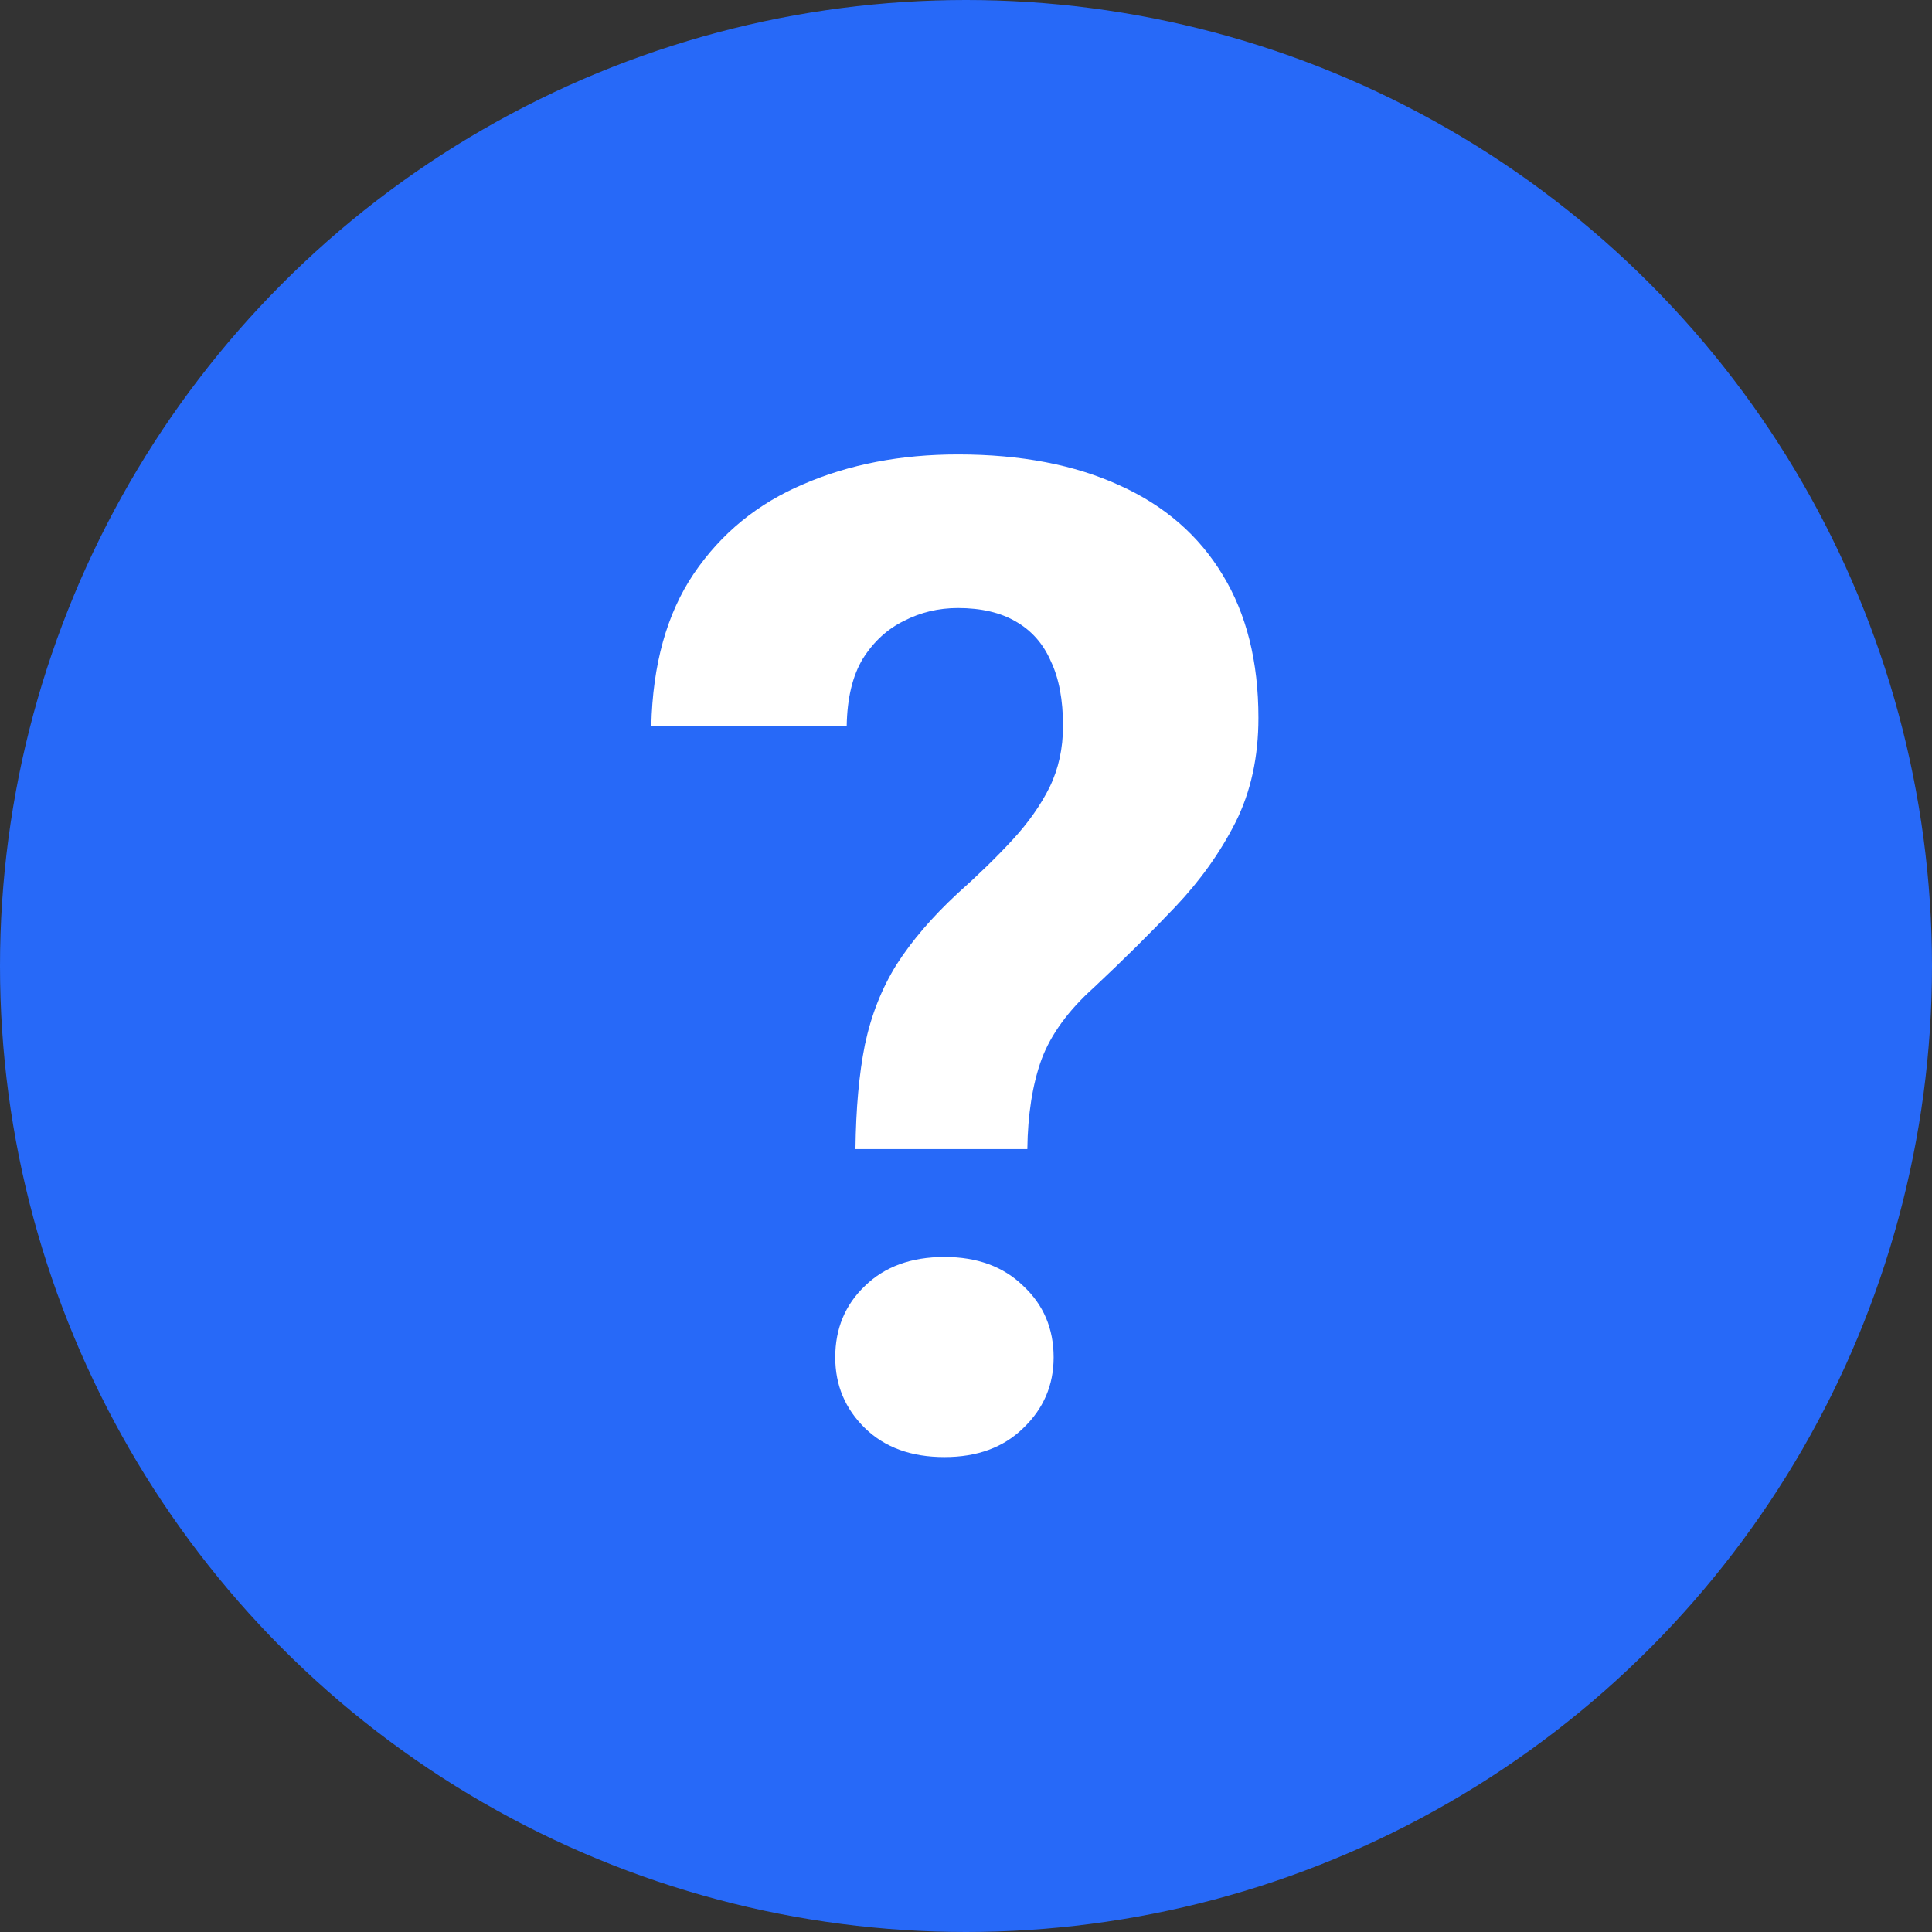 <svg width="28" height="28" viewBox="0 0 28 28" fill="none" xmlns="http://www.w3.org/2000/svg">
<rect x="0" y="0" width="28" height="28" fill="#333333" stroke="none"/>
<circle cx="14" cy="14" r="14" fill="#2769F8"/>
<path d="M14.889 16.654H12.398C12.405 16.068 12.45 15.564 12.535 15.141C12.626 14.711 12.779 14.324 12.994 13.979C13.216 13.633 13.508 13.292 13.873 12.953C14.179 12.68 14.446 12.419 14.674 12.172C14.902 11.925 15.081 11.671 15.211 11.41C15.341 11.143 15.406 10.847 15.406 10.521C15.406 10.144 15.348 9.831 15.23 9.584C15.12 9.33 14.95 9.138 14.723 9.008C14.501 8.878 14.221 8.812 13.883 8.812C13.603 8.812 13.342 8.874 13.102 8.998C12.861 9.115 12.662 9.298 12.506 9.545C12.356 9.792 12.278 10.118 12.271 10.521H9.439C9.459 9.63 9.664 8.894 10.055 8.314C10.452 7.729 10.982 7.296 11.646 7.016C12.31 6.729 13.056 6.586 13.883 6.586C14.794 6.586 15.575 6.736 16.227 7.035C16.878 7.328 17.376 7.761 17.721 8.334C18.066 8.9 18.238 9.59 18.238 10.404C18.238 10.971 18.128 11.475 17.906 11.918C17.685 12.354 17.395 12.761 17.037 13.139C16.679 13.516 16.285 13.907 15.855 14.31C15.484 14.643 15.23 14.991 15.094 15.355C14.963 15.72 14.895 16.153 14.889 16.654ZM12.105 19.672C12.105 19.255 12.249 18.91 12.535 18.637C12.822 18.357 13.206 18.217 13.688 18.217C14.163 18.217 14.544 18.357 14.83 18.637C15.123 18.91 15.27 19.255 15.27 19.672C15.27 20.076 15.123 20.417 14.83 20.697C14.544 20.977 14.163 21.117 13.688 21.117C13.206 21.117 12.822 20.977 12.535 20.697C12.249 20.417 12.105 20.076 12.105 19.672Z" fill="white"/>
</svg>
